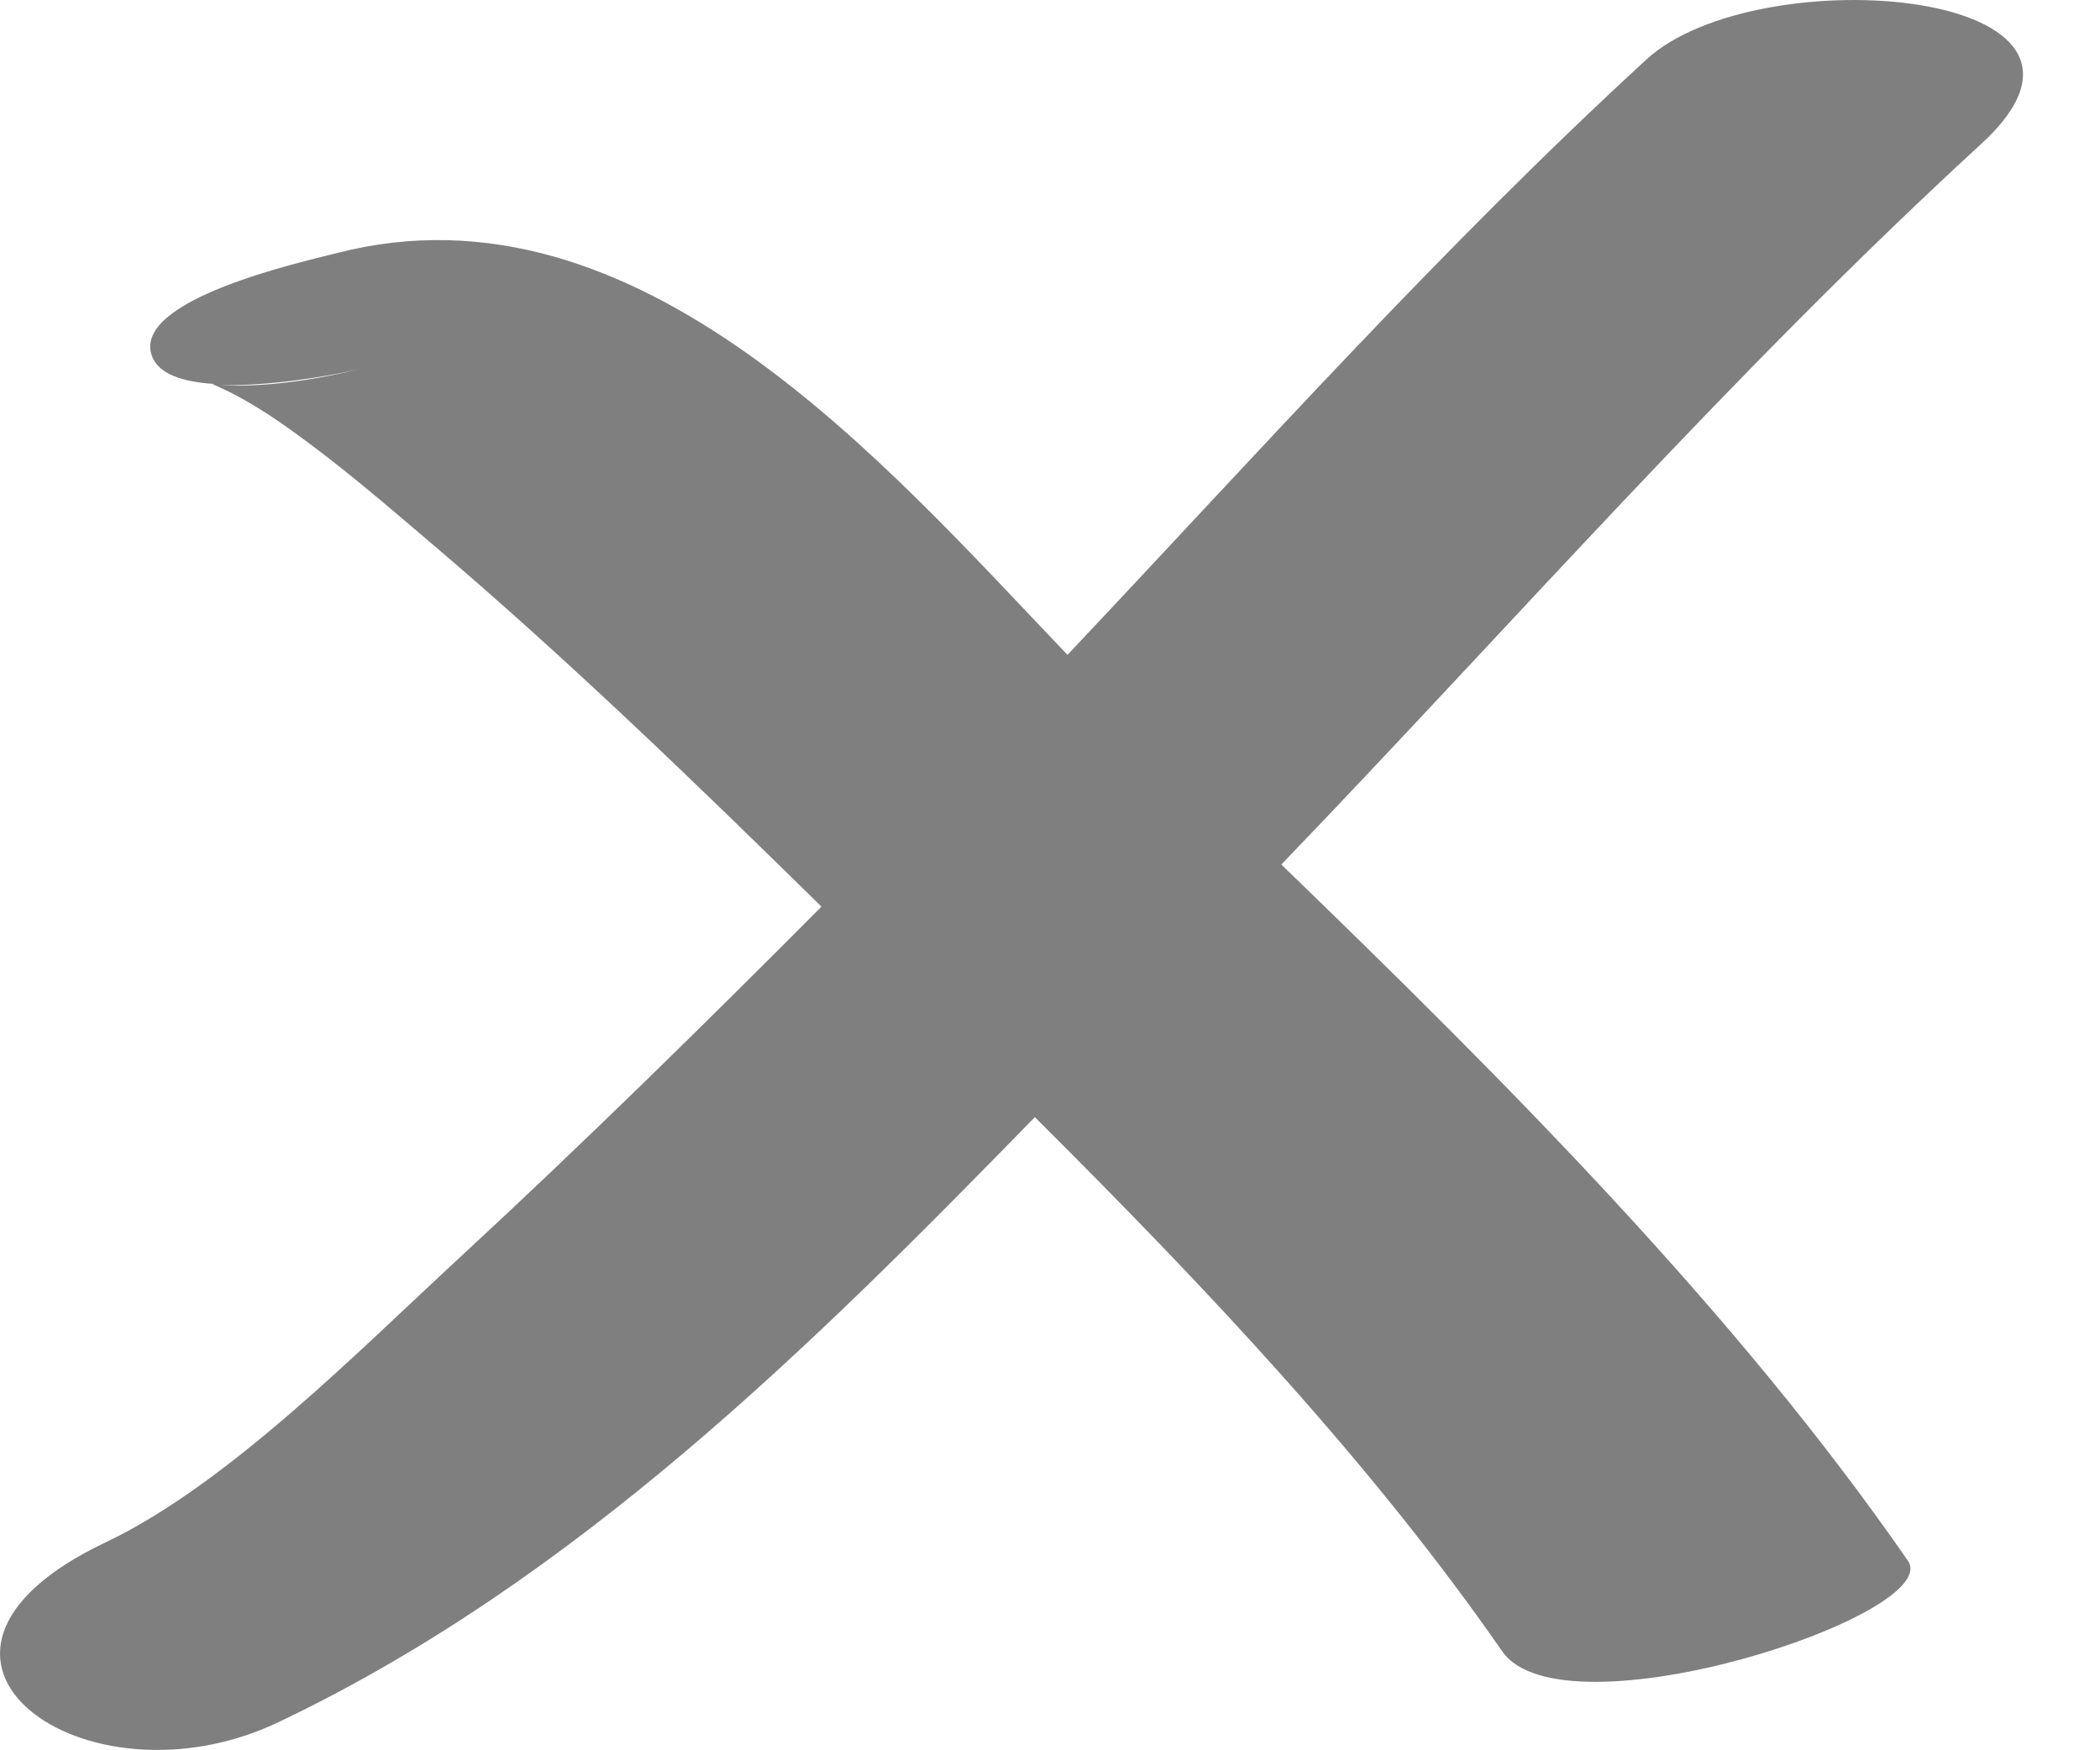 <svg width="18" height="15" viewBox="0 0 18 15" fill="none" xmlns="http://www.w3.org/2000/svg">
<path d="M14.112 0.51C12.352 2.127 10.775 3.891 9.15 5.612C7.602 3.995 5.477 1.497 2.883 2.17C2.567 2.25 1.147 2.567 1.299 3.041C1.351 3.208 1.571 3.274 1.843 3.291C1.755 3.284 1.975 3.318 2.455 3.658C2.895 3.968 3.3 4.318 3.704 4.662C4.872 5.655 5.961 6.709 7.041 7.77C6.029 8.787 5.004 9.794 3.944 10.774C3.072 11.578 1.951 12.722 0.903 13.219C-1.158 14.199 0.73 15.55 2.387 14.759C4.94 13.545 6.981 11.511 8.87 9.574C10.331 11.028 11.755 12.535 12.876 14.152C13.4 14.906 16.674 13.836 16.353 13.375C14.881 11.248 12.928 9.29 10.983 7.409C12.968 5.345 14.849 3.191 16.978 1.237C18.438 -0.094 15.073 -0.374 14.112 0.51ZM1.883 3.298C2.295 3.314 2.815 3.224 3.08 3.164C2.411 3.324 2.023 3.308 1.883 3.298Z" fill="black" fill-opacity="0.5"/>
</svg>
